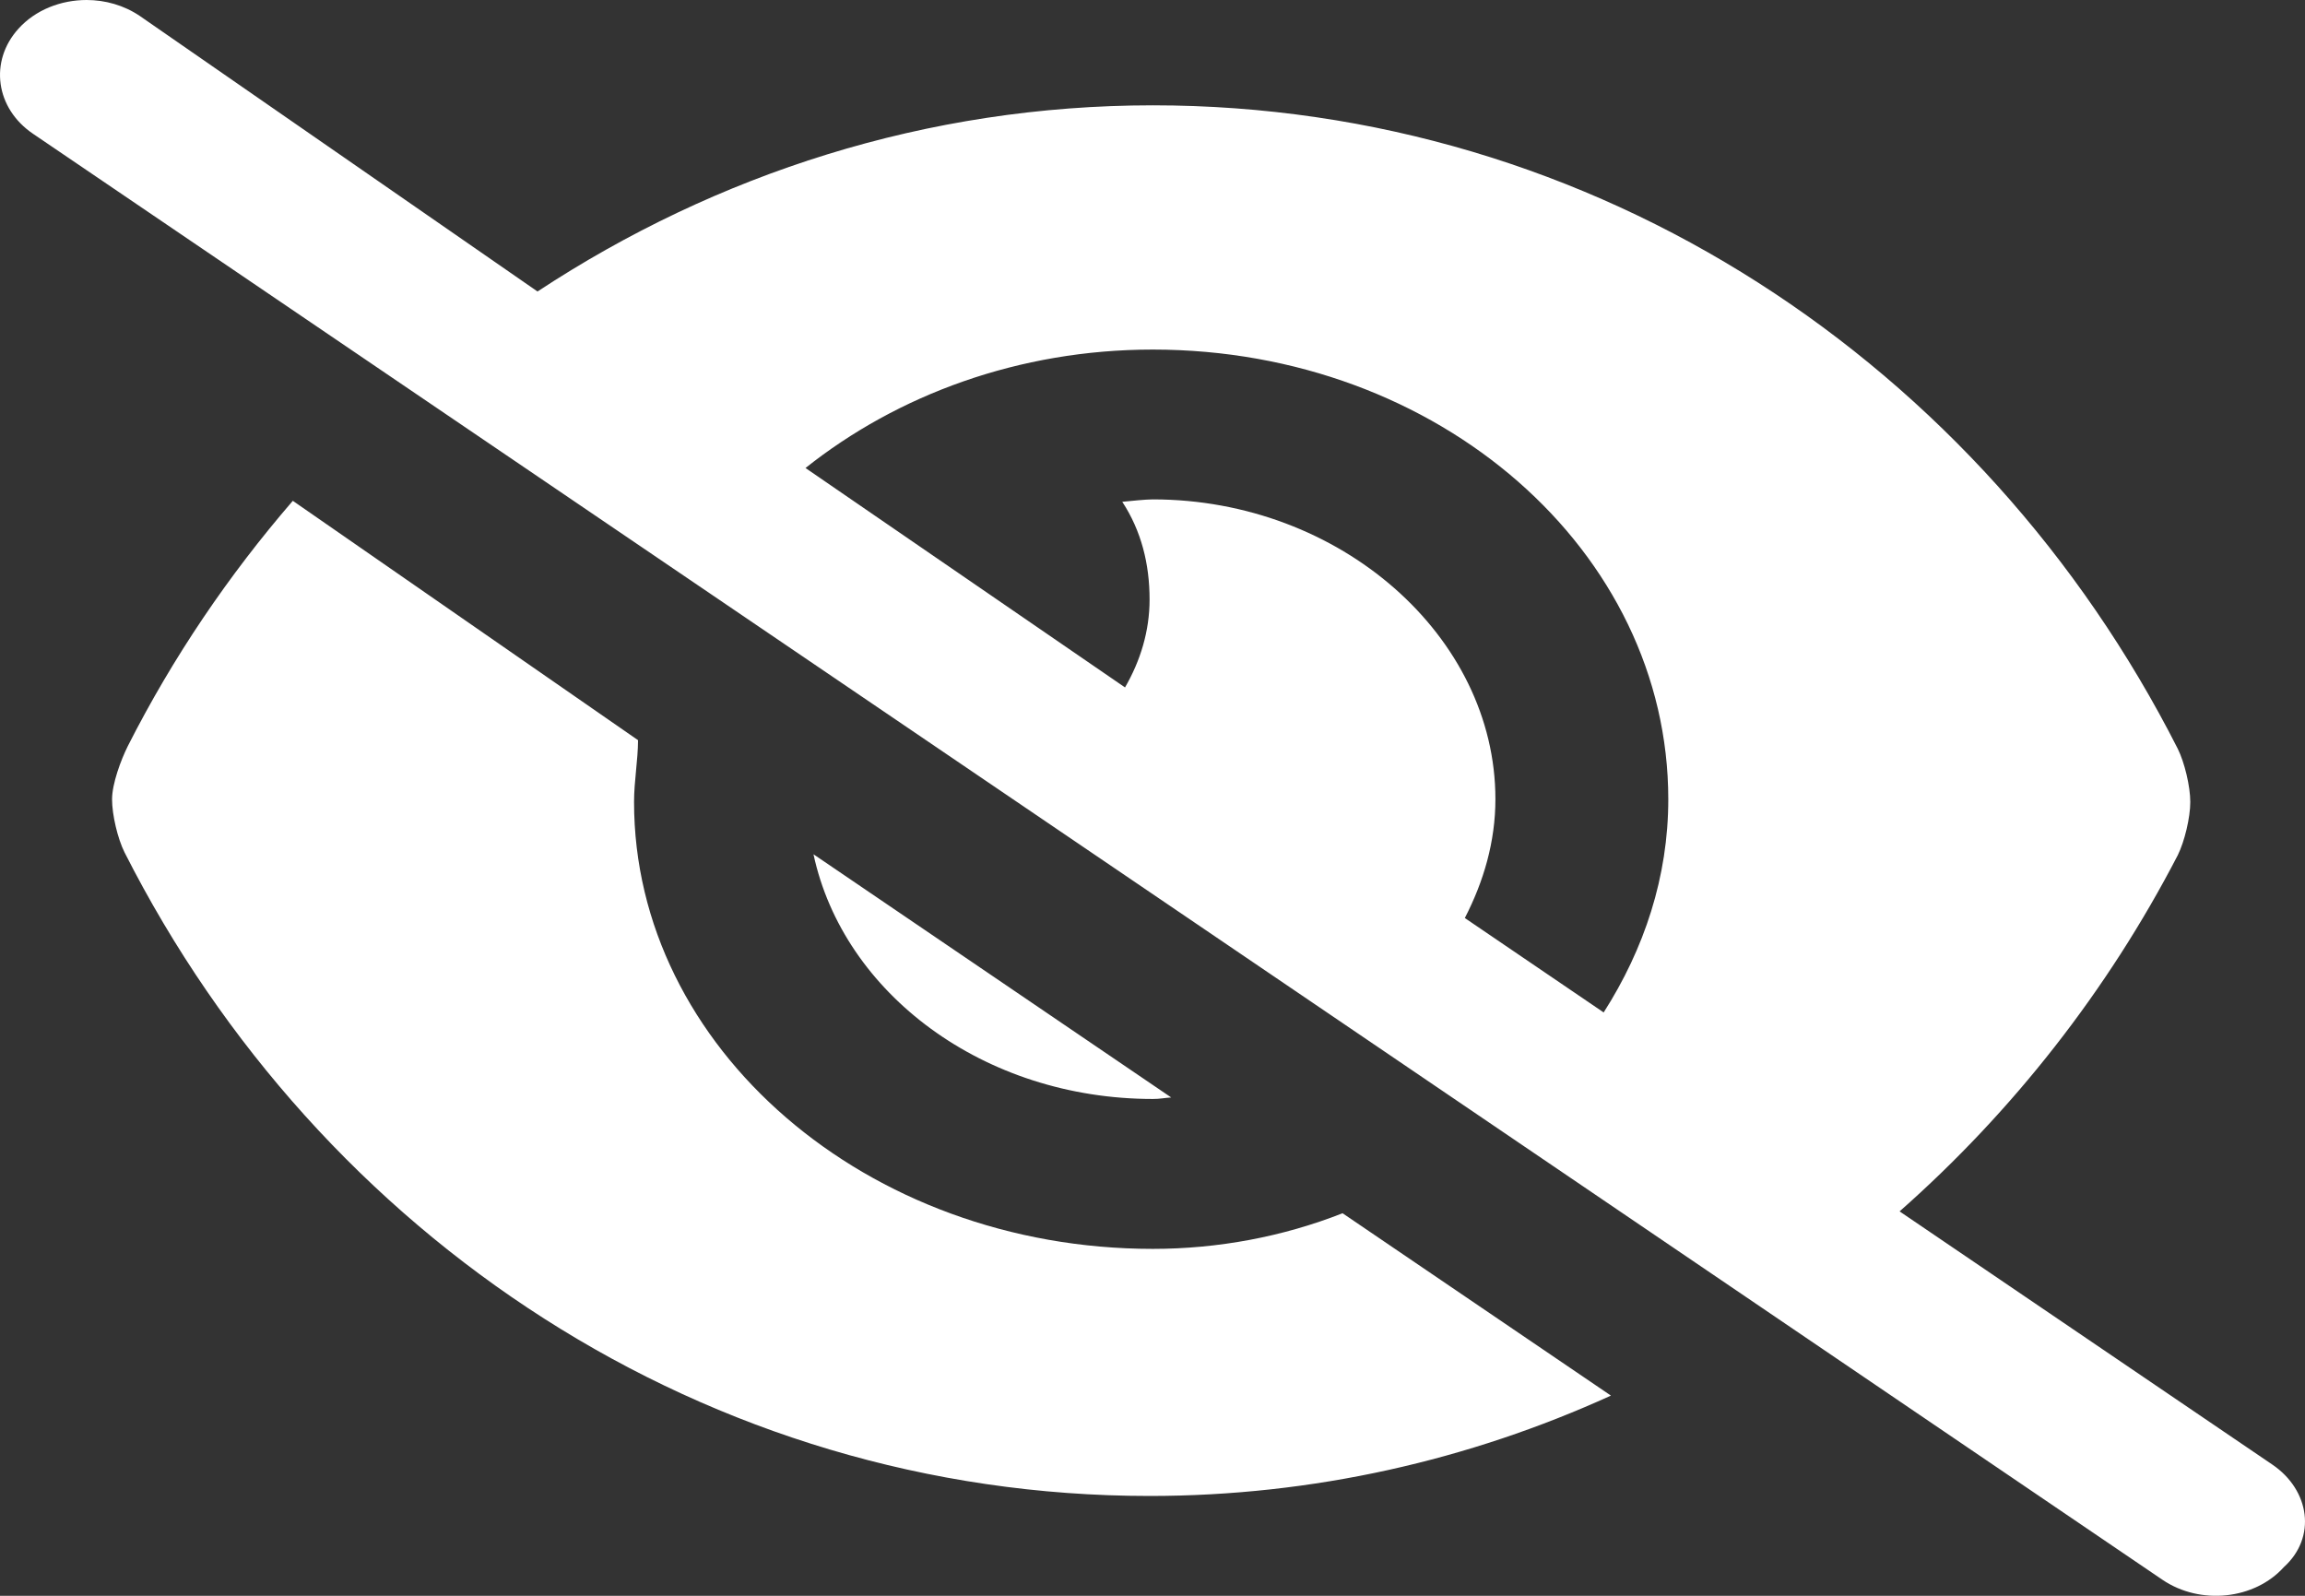 <svg width="26" height="18" viewBox="0 0 26 18" fill="none" xmlns="http://www.w3.org/2000/svg">
<rect x="0" y="0" width="26" height="18" fill="#333333" stroke="none"/>
<g clip-path="url(#clip0_279_301)">
<path d="M13.211 12.379L9.176 9.636C9.513 11.205 11.096 12.396 13.004 12.396C13.077 12.397 13.142 12.383 13.211 12.379ZM13.004 14.087C9.773 14.087 7.152 11.815 7.152 9.047C7.152 8.808 7.196 8.58 7.197 8.349L3.303 5.649C2.581 6.485 1.951 7.411 1.441 8.417C1.364 8.572 1.264 8.84 1.264 9.016C1.264 9.191 1.327 9.459 1.405 9.615C3.609 13.961 7.972 16.874 12.966 16.874C14.813 16.874 16.573 16.469 18.171 15.742L15.144 13.685C14.47 13.95 13.739 14.087 13.004 14.087ZM25.633 16.521L21.427 13.664C22.702 12.539 23.775 11.172 24.565 9.646C24.642 9.49 24.706 9.221 24.706 9.046C24.706 8.871 24.642 8.602 24.565 8.446C22.36 4.1 17.998 1.188 13.004 1.188C10.456 1.188 8.079 1.961 6.063 3.288L1.577 0.18C1.398 0.059 1.186 0 0.977 0C0.687 0 0.4 0.111 0.208 0.324C-0.124 0.691 -0.051 1.223 0.374 1.51L24.393 17.82C24.82 18.109 25.432 18.043 25.762 17.676C26.133 17.341 26.055 16.809 25.633 16.521ZM18.818 9.016C18.818 9.891 18.546 10.705 18.089 11.42L16.523 10.355C16.735 9.944 16.868 9.495 16.868 9.014C16.868 7.179 15.12 5.633 13.003 5.633C12.91 5.634 12.777 5.649 12.659 5.66C12.873 5.987 12.967 6.36 12.967 6.762C12.967 7.12 12.863 7.455 12.69 7.754L9.086 5.279C10.121 4.456 11.489 3.943 13.004 3.943C16.234 3.944 18.818 6.219 18.818 9.016Z" fill="white"/>
</g>
<defs>
<clipPath id="clip0_279_301">
<rect width="26" height="18" fill="white"/>
</clipPath>
</defs>
</svg>
